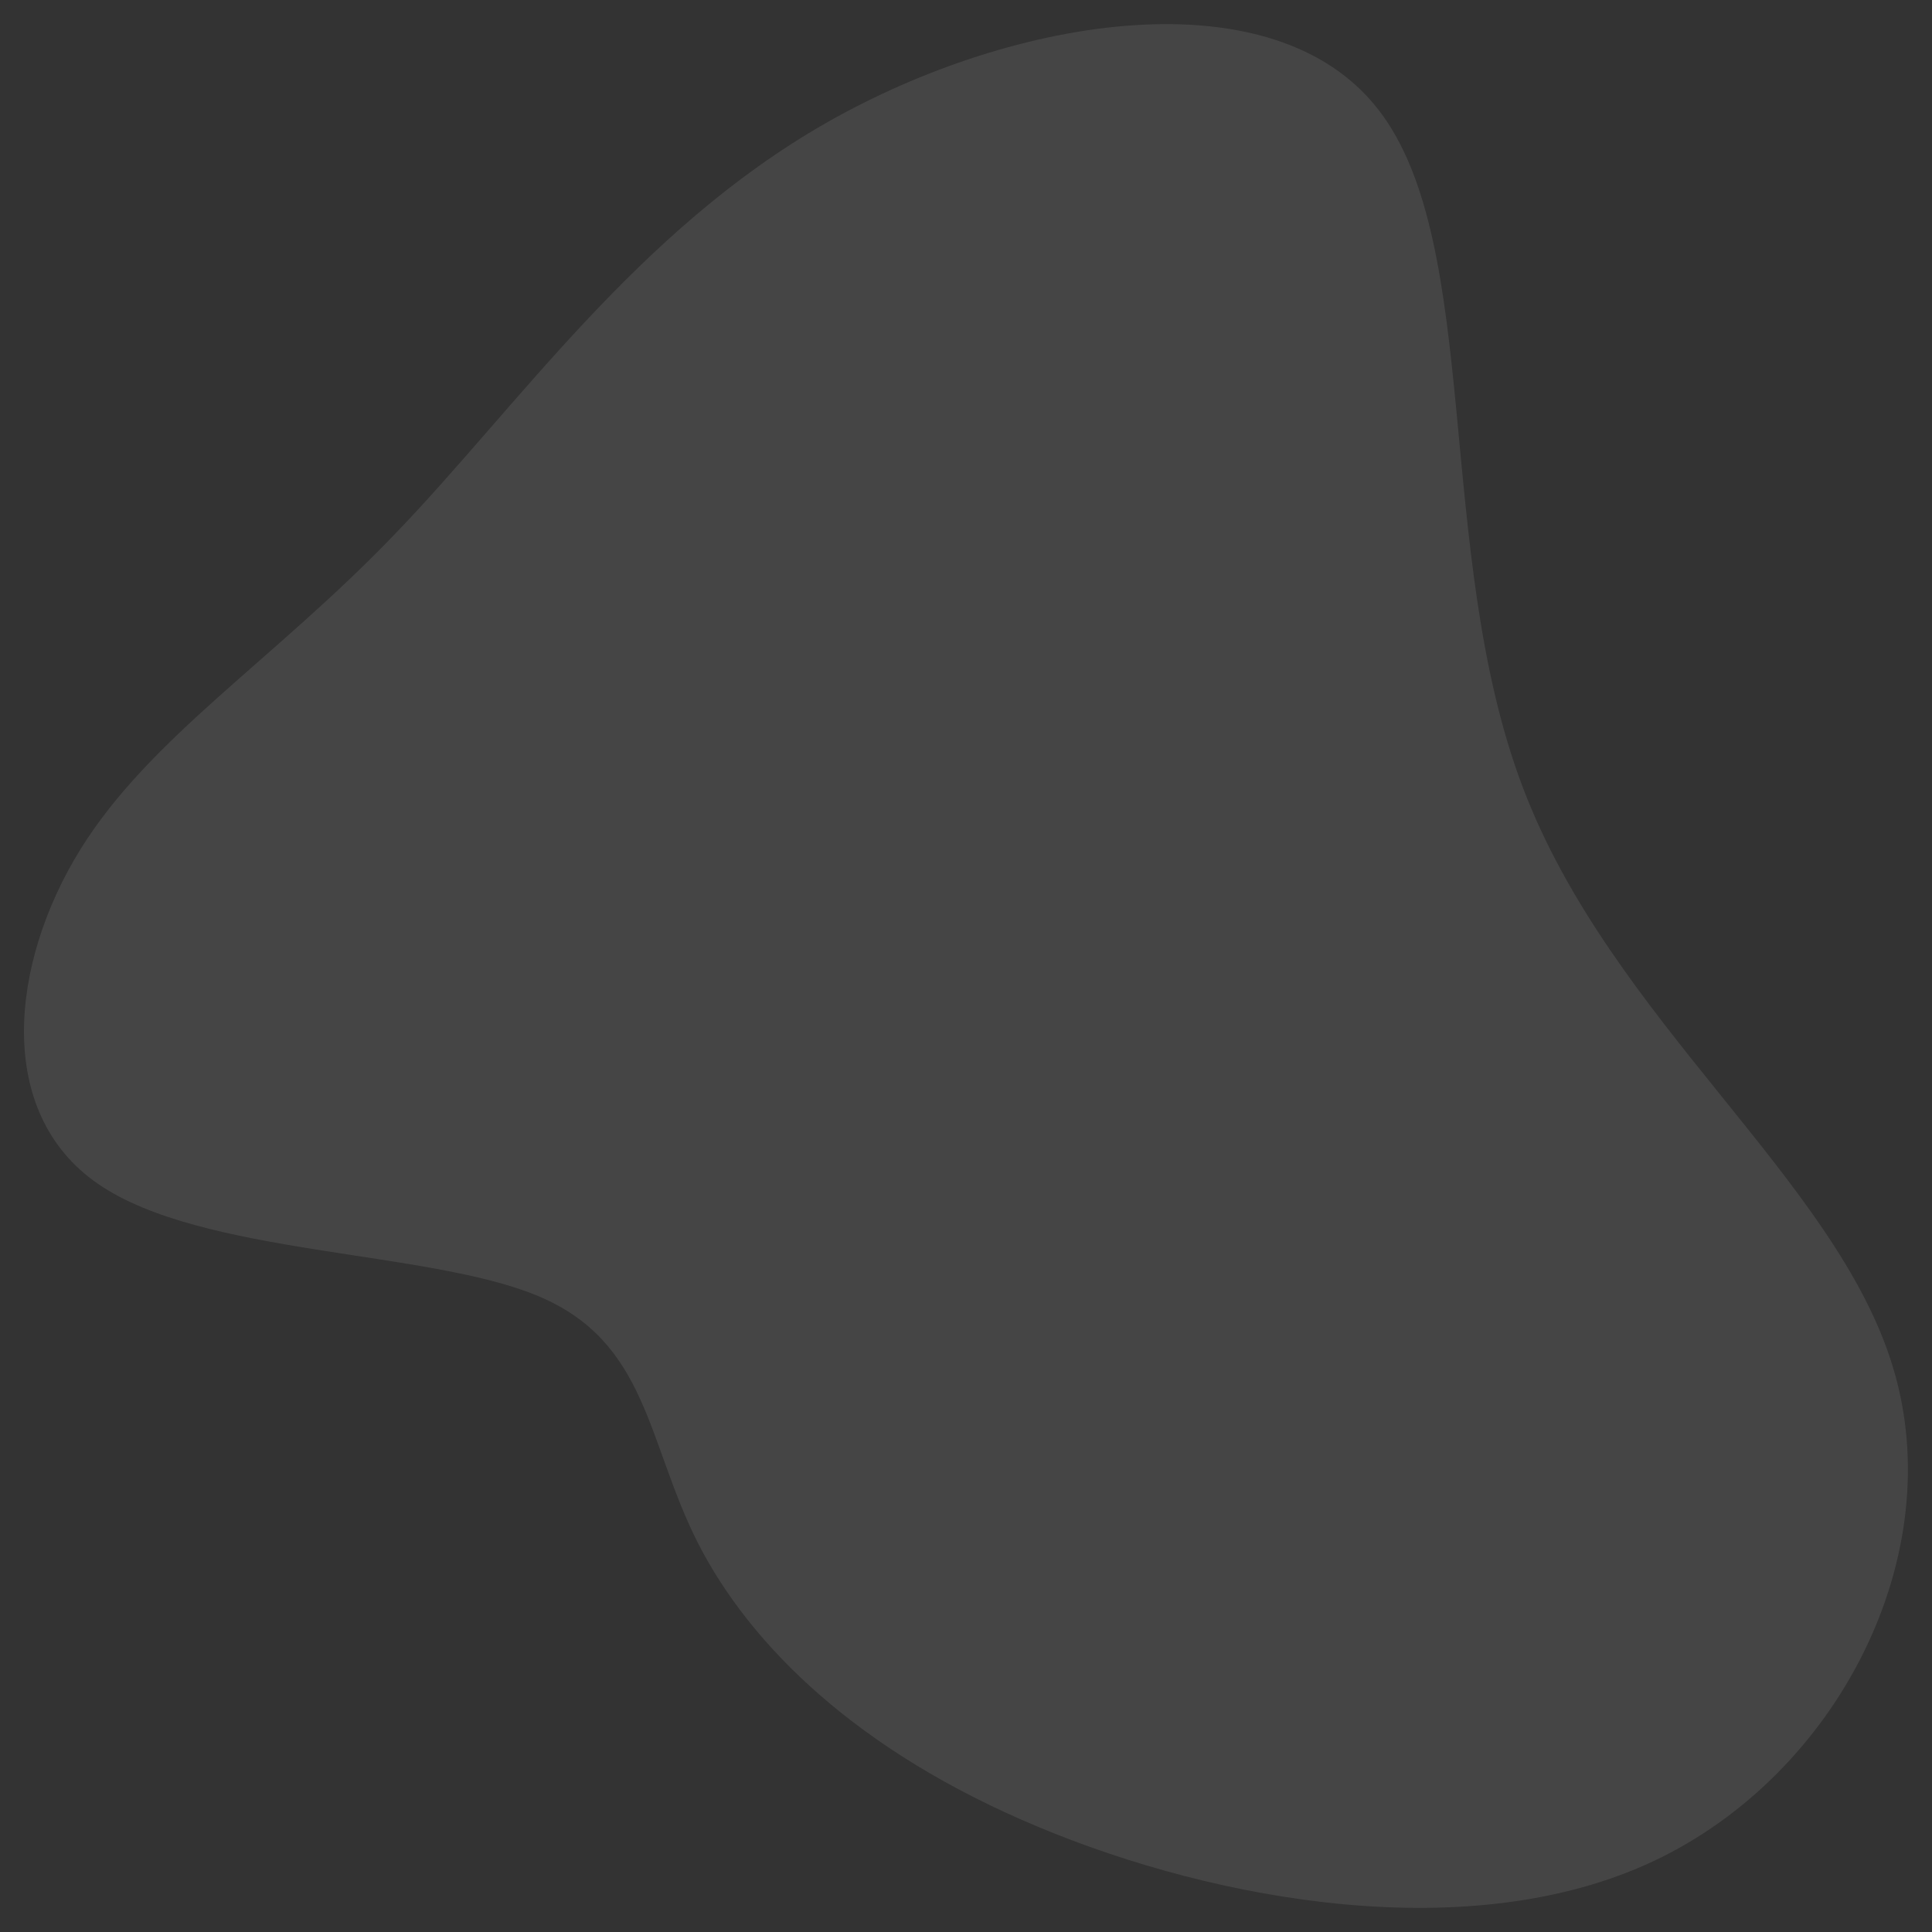 <?xml version="1.0" encoding="utf-8"?>
<!-- Generator: Adobe Illustrator 24.1.1, SVG Export Plug-In . SVG Version: 6.00 Build 0)  -->
<svg version="1.1" id="Layer_1" xmlns="http://www.w3.org/2000/svg" xmlns:xlink="http://www.w3.org/1999/xlink" x="0px" y="0px"
	 viewBox="0 0 600 600" style="enable-background:new 0 0 600 600;" xml:space="preserve">
<rect x="0" y="0" width="600" height="600" fill="#333333" stroke="none"/>
<style type="text/css">
	.st0{opacity:9.000000e-02;}
	.st1{fill:#FFFFFF;}
</style>
<g transform="translate(300,300)" class="st0">
	<path class="st1" d="M128.1-265.9c32.4,41.7,17.2,137.4,44.7,210.1c27.3,72.5,97.5,121.9,115.1,180.5
		c17.7,58.5-17.3,126.3-74.2,153.2C157,304.7,78.2,290.7,22.3,267.3c-56-23.4-89.2-56.2-105.5-88c-16.1-31.8-15.5-62.6-49.9-76.9
		s-104.1-12.5-136.4-34.7s-27.3-68.7-5.6-103.8c21.7-35,60.1-58.8,97.8-98.1c37.9-39.3,75.2-94.2,134-127.7S95.7-307.8,128.1-265.9z
		"/>
</g>
</svg>
